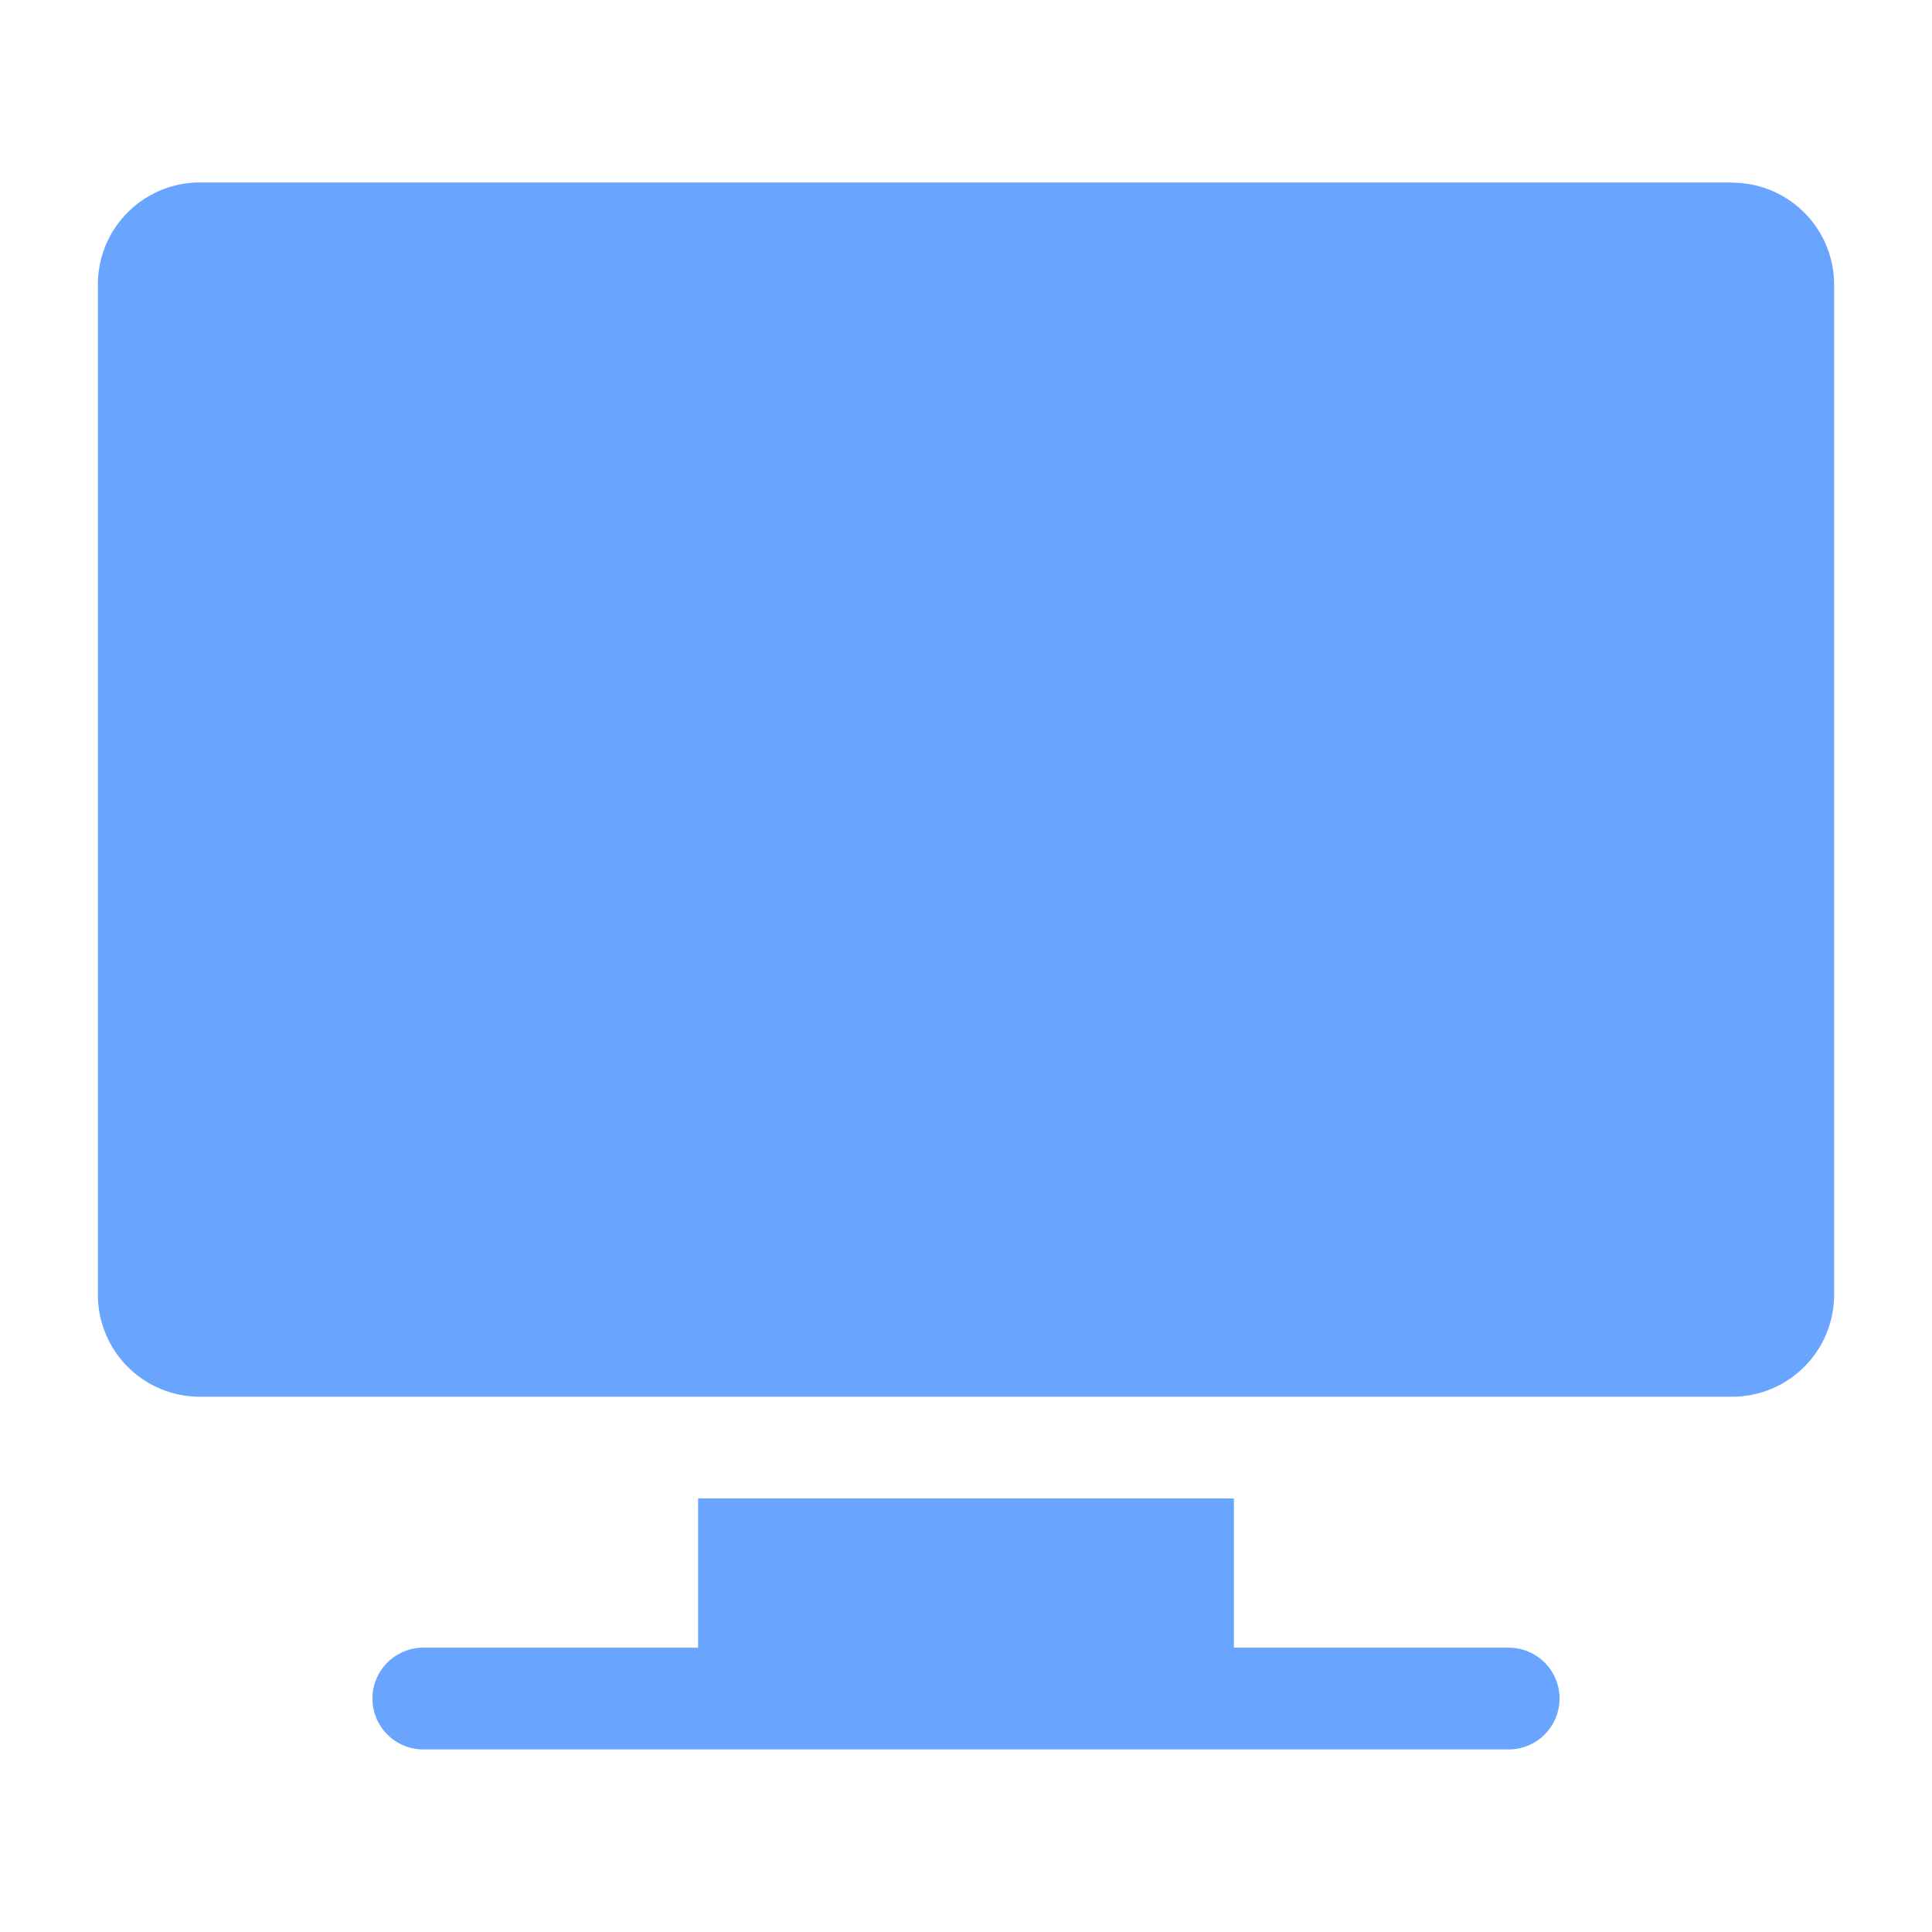 <svg width="18" height="18" fill="none" xmlns="http://www.w3.org/2000/svg"><path d="M16.141 1.7H1.86a.95.95 0 00-.948.949v9.416a.95.95 0 00.948.948h14.28a.95.95 0 00.948-.948V2.65a.95.95 0 00-.948-.948zm-2.085 13.651h-2.56v-1.39H6.504v1.39h-2.56a.474.474 0 000 .948h10.112a.474.474 0 000-.948z" fill="#69A5FF"/></svg>